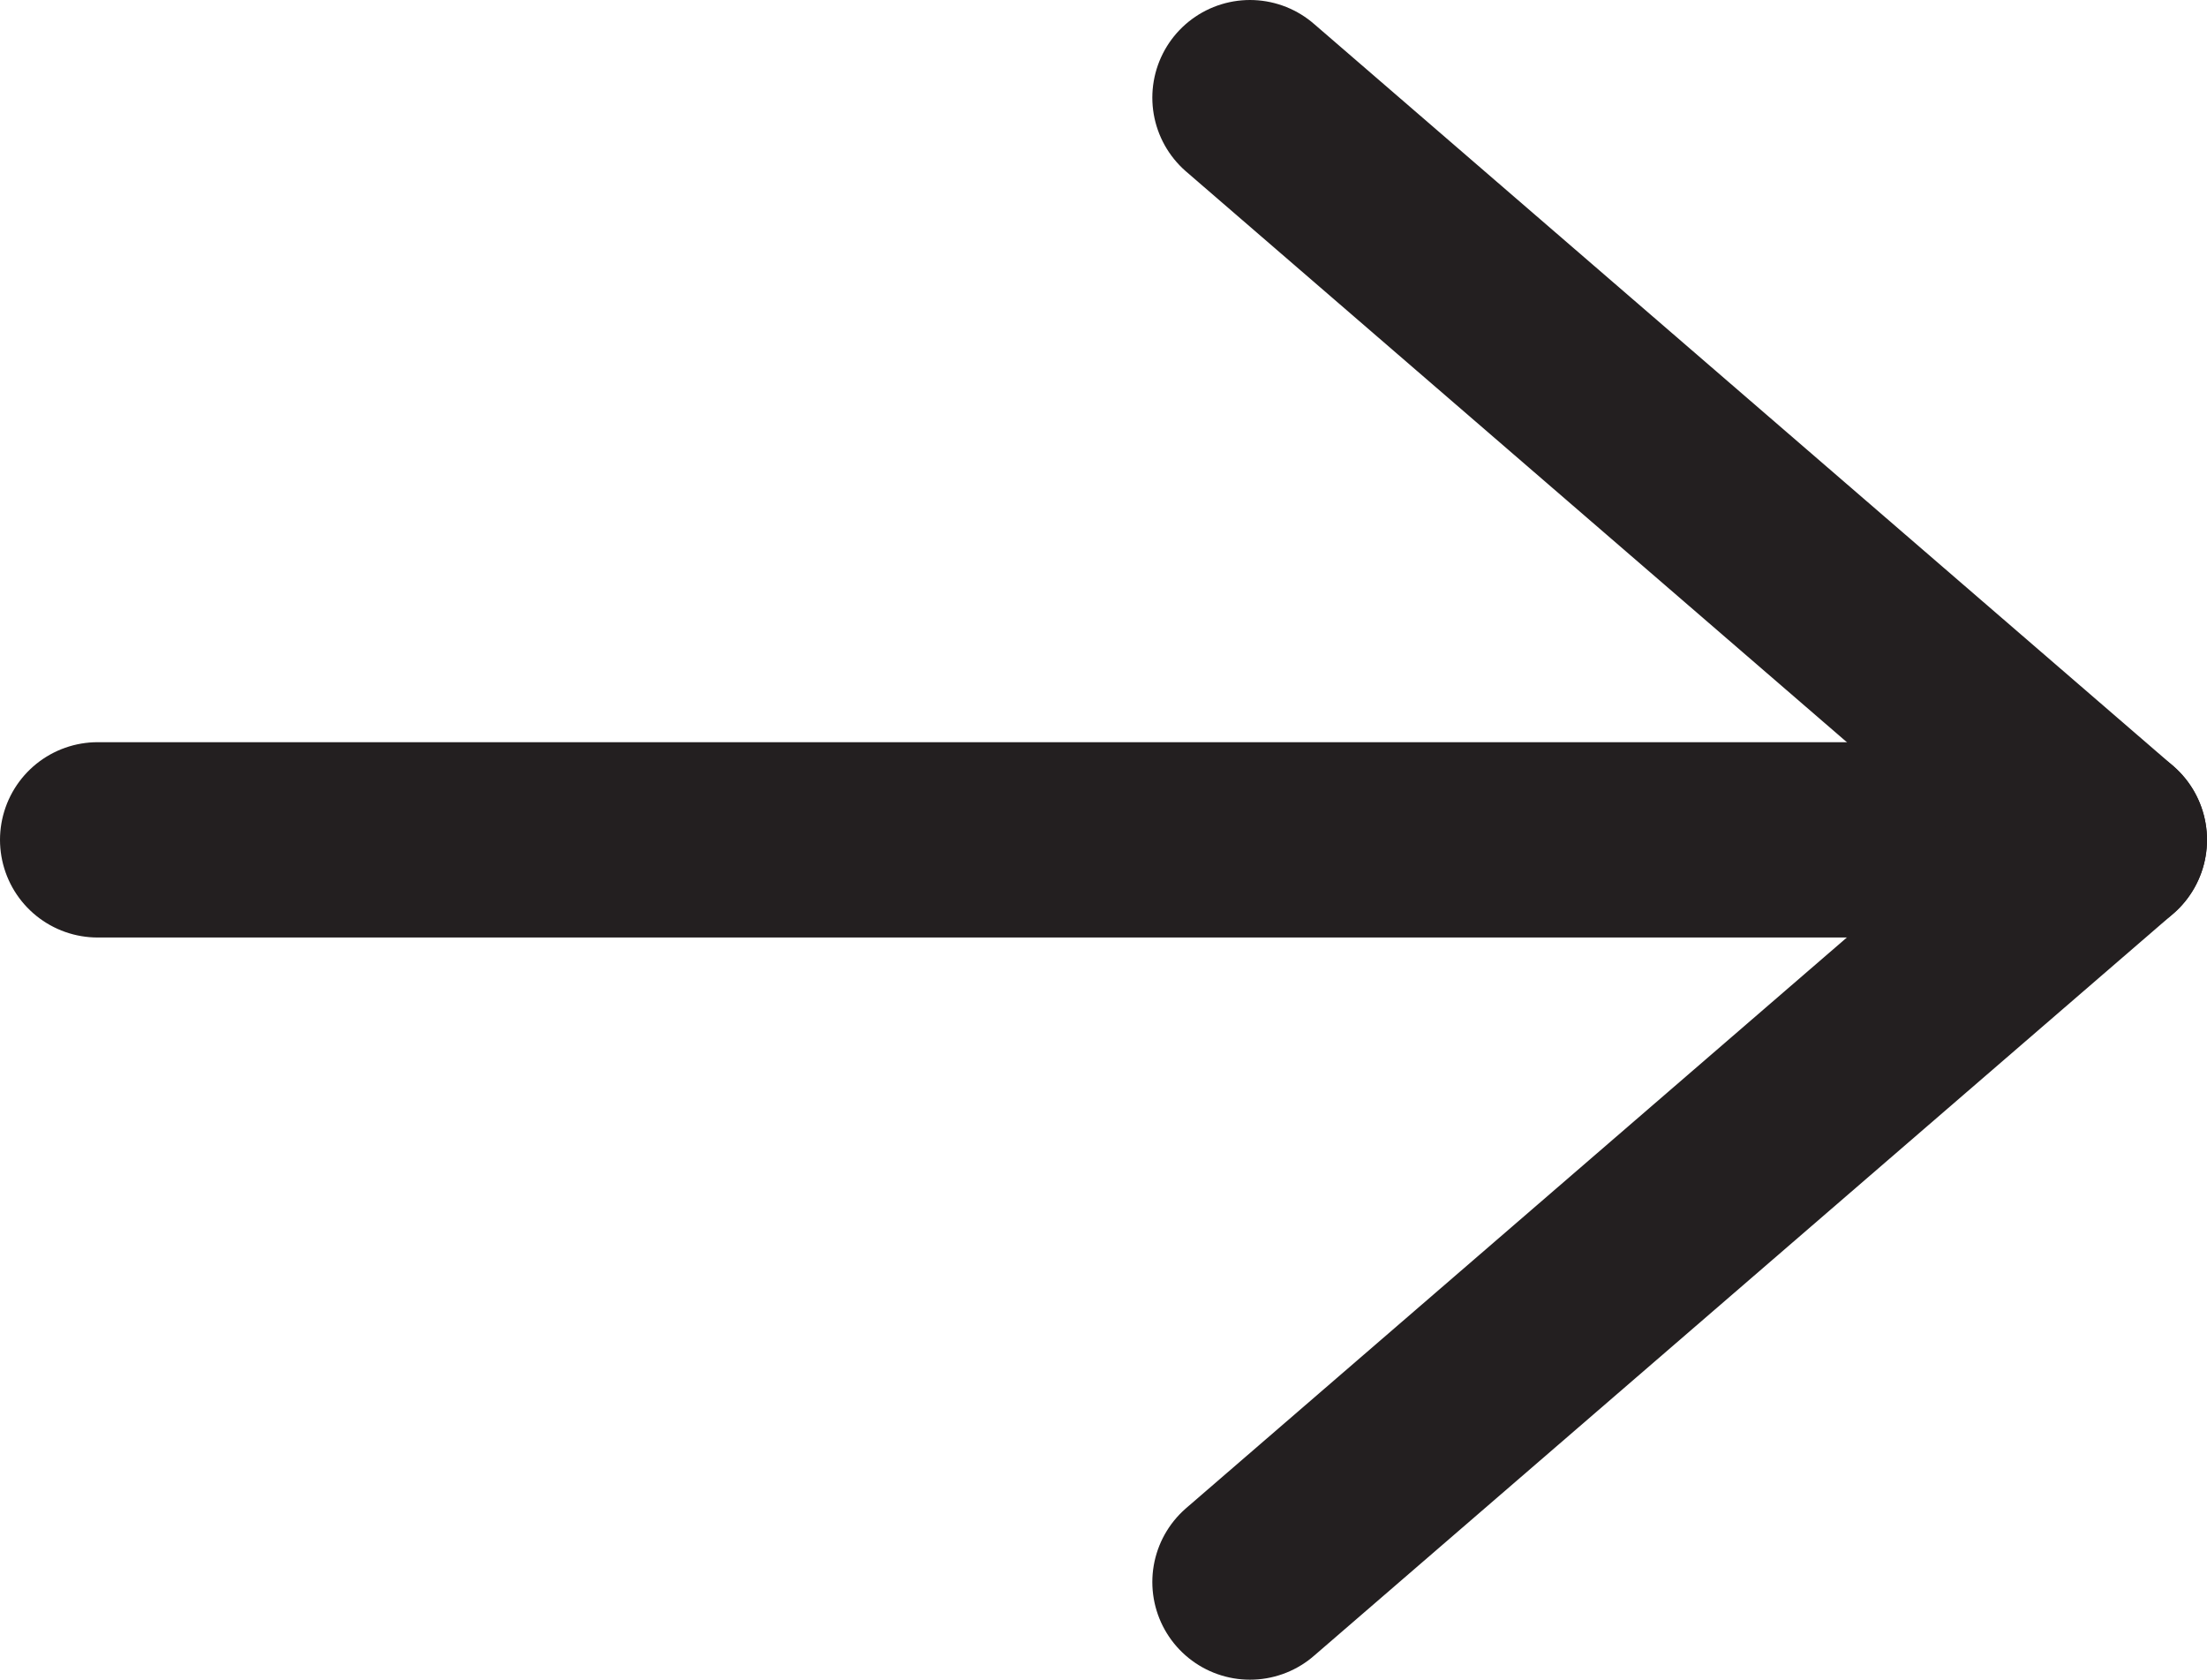 <?xml version="1.0" encoding="utf-8"?>
<!-- Generator: Adobe Illustrator 18.1.1, SVG Export Plug-In . SVG Version: 6.00 Build 0)  -->
<svg version="1.1" id="Layer_1" xmlns="http://www.w3.org/2000/svg" xmlns:xlink="http://www.w3.org/1999/xlink" x="0px" y="0px"
	 viewBox="0 0 11.3 8.6" enable-background="new 0 0 11.3 8.6" xml:space="preserve">
<line fill="none" stroke="#231F20" stroke-linecap="round" stroke-linejoin="round" stroke-miterlimit="10" x1="10.8" y1="4.3" x2="0.5" y2="4.3"/>
<polyline fill="none" stroke="#231F20" stroke-linecap="round" stroke-linejoin="round" stroke-miterlimit="10" points="6.4,8.1 
	10.8,4.3 6.4,0.5 "/>
</svg>
